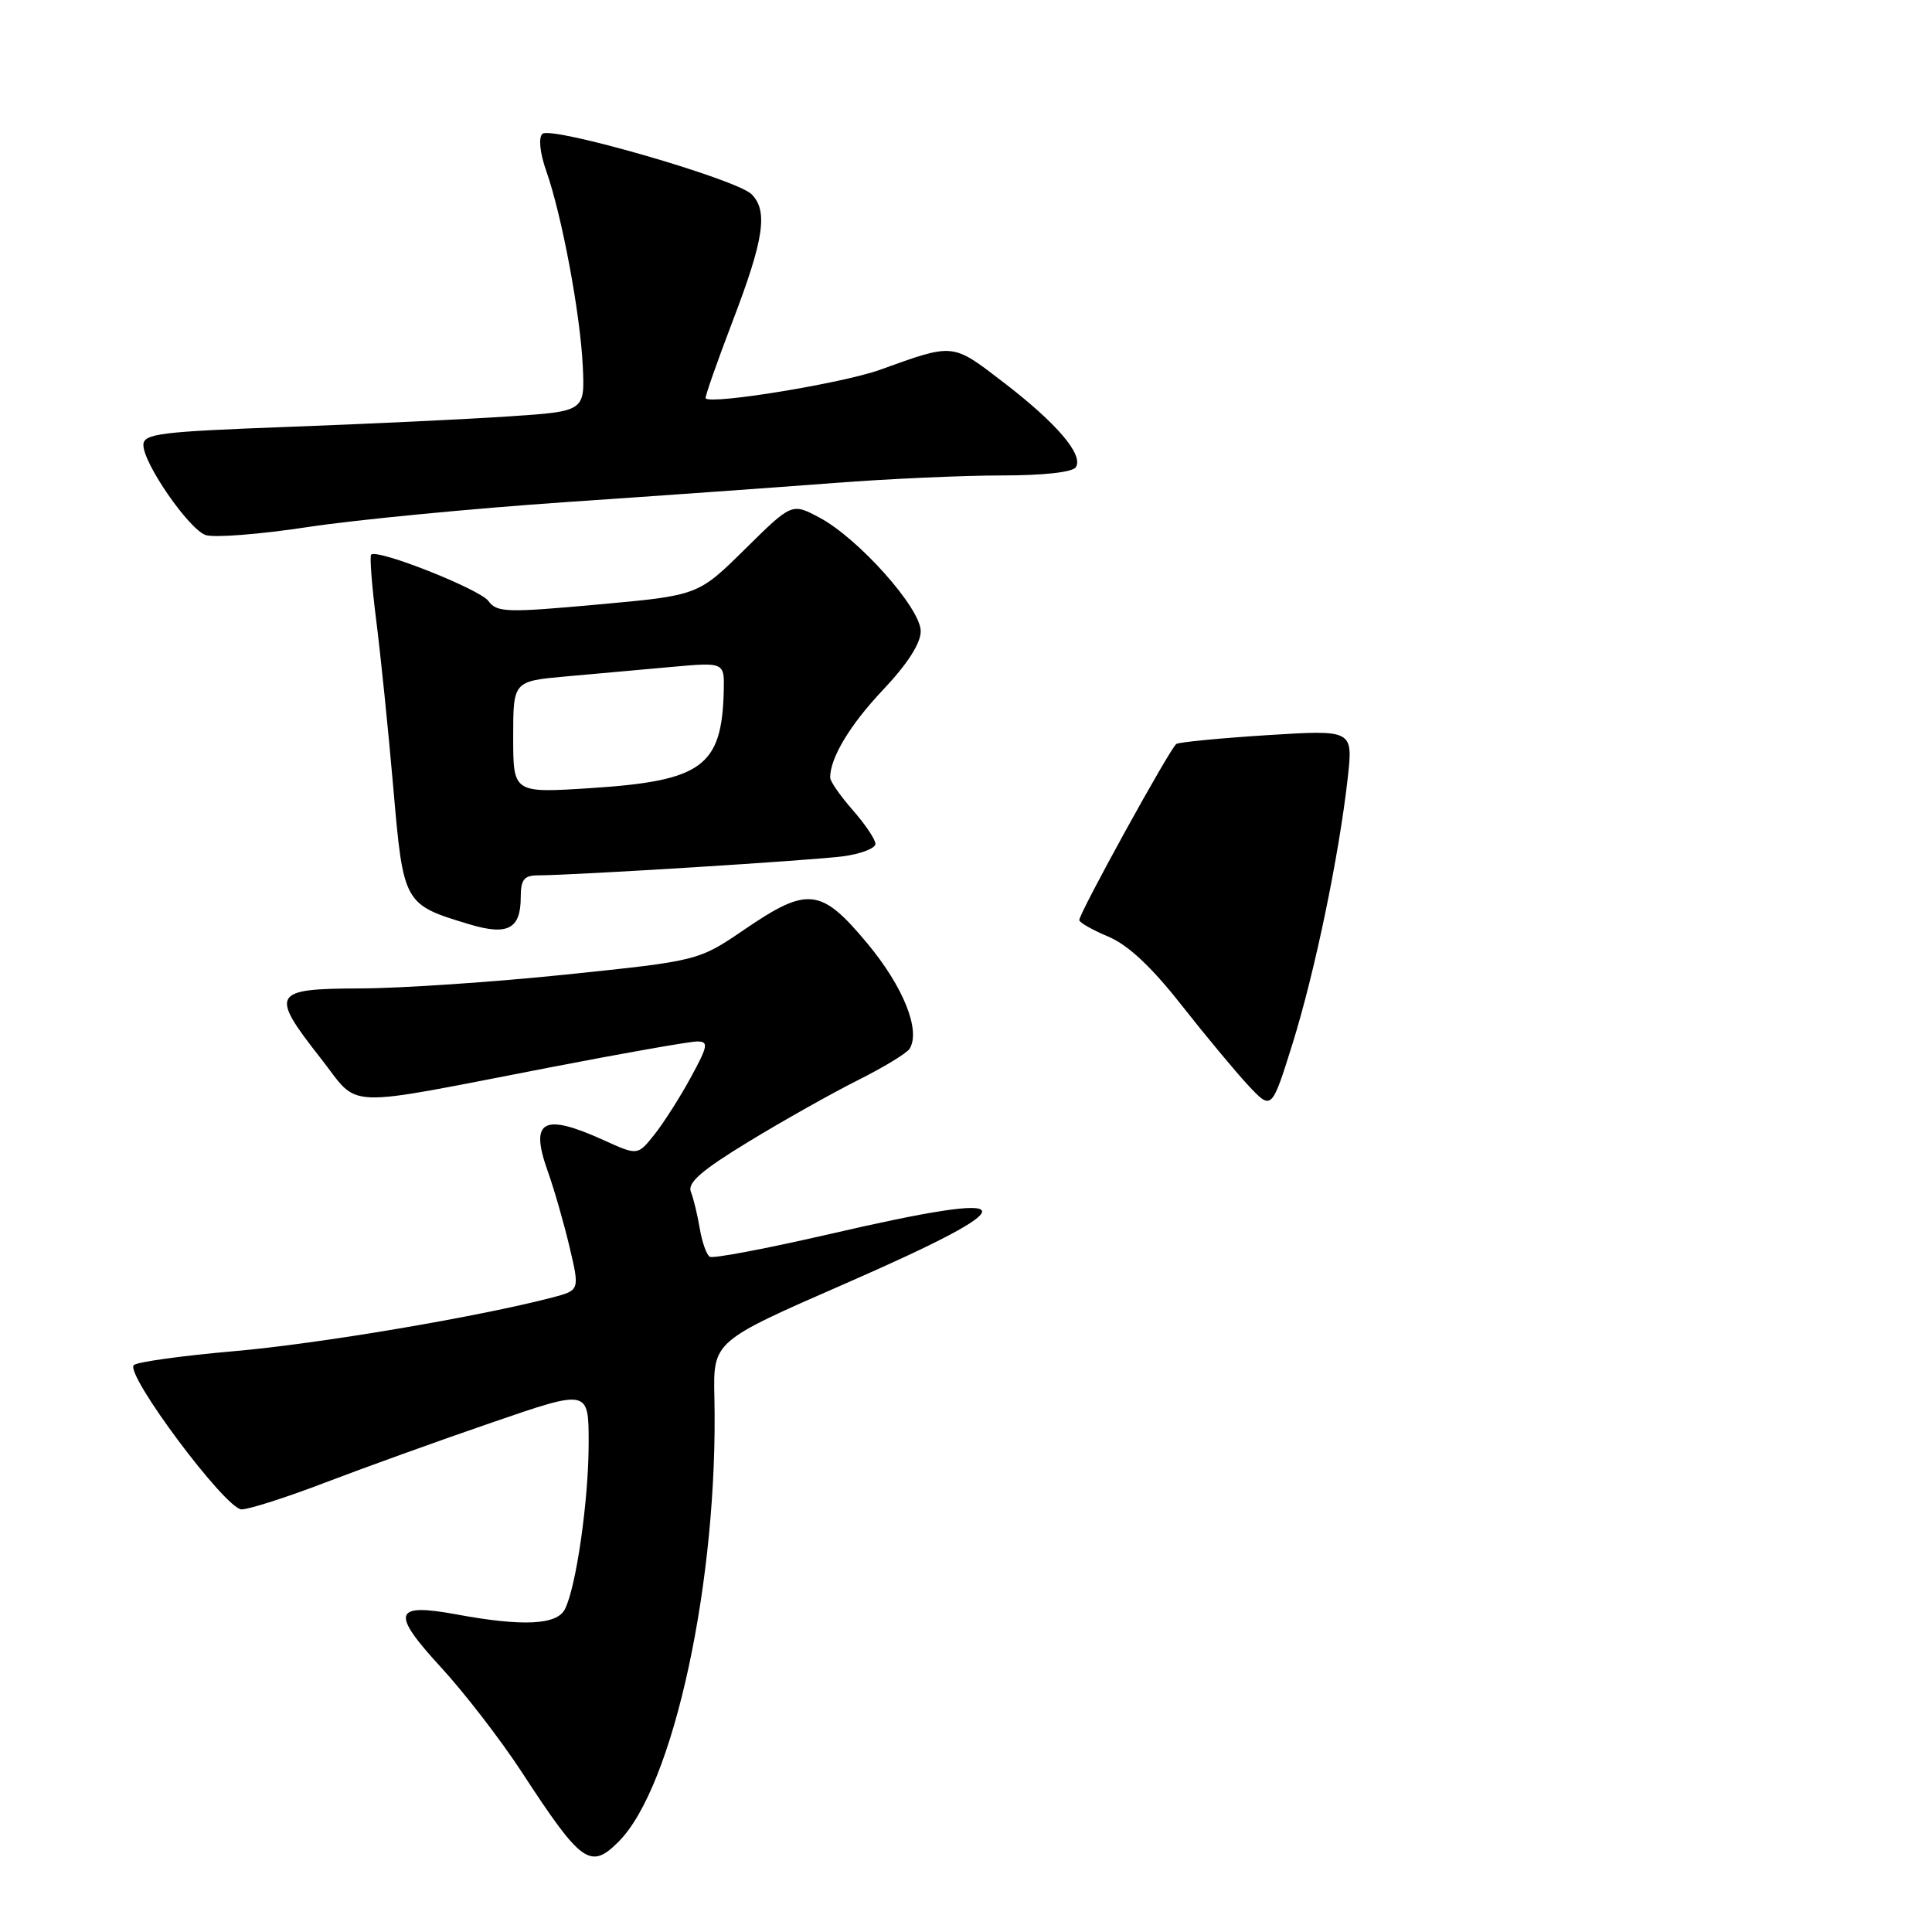 <?xml version="1.0" encoding="UTF-8" standalone="no"?>
<!DOCTYPE svg PUBLIC "-//W3C//DTD SVG 1.1//EN" "http://www.w3.org/Graphics/SVG/1.1/DTD/svg11.dtd" >
<svg xmlns="http://www.w3.org/2000/svg" xmlns:xlink="http://www.w3.org/1999/xlink" version="1.1" viewBox="0 0 256 256">
 <g >
 <path fill="currentColor"
d=" M 81.96 244.04 C 89.27 236.73 95.20 209.24 94.66 185.12 C 94.50 177.73 94.50 177.73 111.92 170.12 C 136.78 159.25 136.24 157.43 109.98 163.51 C 101.64 165.43 94.48 166.79 94.05 166.53 C 93.62 166.27 93.02 164.58 92.72 162.77 C 92.42 160.97 91.89 158.79 91.54 157.91 C 91.07 156.72 92.98 155.06 99.21 151.27 C 103.77 148.49 110.28 144.83 113.68 143.13 C 117.07 141.43 120.16 139.56 120.53 138.96 C 122.02 136.53 119.70 130.74 114.92 125.00 C 108.79 117.64 107.03 117.44 98.65 123.16 C 92.56 127.31 92.56 127.31 75.03 129.13 C 65.39 130.13 53.11 130.96 47.75 130.97 C 36.03 131.01 35.70 131.57 42.52 140.26 C 47.80 146.99 44.74 146.87 73.06 141.40 C 82.72 139.53 91.41 138.00 92.37 138.00 C 93.92 138.00 93.83 138.55 91.52 142.79 C 90.09 145.42 87.92 148.82 86.70 150.35 C 84.49 153.12 84.49 153.12 80.00 151.08 C 71.97 147.44 70.17 148.42 72.56 155.14 C 73.42 157.54 74.72 162.08 75.47 165.24 C 76.82 170.97 76.82 170.97 73.16 171.93 C 63.26 174.51 42.18 178.07 31.00 179.04 C 24.12 179.64 18.16 180.47 17.73 180.88 C 16.52 182.07 29.91 200.00 32.01 200.00 C 33.01 200.00 38.03 198.39 43.16 196.42 C 48.30 194.46 58.24 190.87 65.25 188.47 C 78.00 184.08 78.00 184.08 78.00 191.21 C 78.00 198.81 76.34 210.36 74.84 213.25 C 73.77 215.32 69.24 215.53 60.56 213.93 C 52.12 212.37 51.73 213.64 58.45 220.95 C 61.56 224.33 66.36 230.56 69.13 234.80 C 77.04 246.92 78.22 247.78 81.96 244.04 Z  M 69.00 118.88 C 69.00 116.56 69.44 116.00 71.25 115.99 C 76.26 115.97 107.79 114.00 111.75 113.46 C 114.09 113.14 116.00 112.40 116.00 111.82 C 116.00 111.24 114.65 109.23 113.00 107.35 C 111.35 105.47 110.00 103.53 110.00 103.03 C 110.00 100.40 112.65 96.00 117.06 91.35 C 120.25 87.97 122.00 85.24 122.00 83.64 C 122.00 80.58 113.73 71.31 108.56 68.57 C 104.92 66.64 104.92 66.64 98.71 72.77 C 92.50 78.90 92.50 78.90 79.22 80.10 C 67.14 81.20 65.83 81.16 64.72 79.64 C 63.56 78.06 49.98 72.69 49.18 73.49 C 48.97 73.70 49.27 77.61 49.85 82.19 C 50.43 86.76 51.45 96.72 52.11 104.33 C 53.45 119.80 53.48 119.85 62.22 122.48 C 67.28 124.00 69.00 123.09 69.00 118.88 Z  M 75.00 66.53 C 87.38 65.69 103.35 64.55 110.50 64.00 C 117.65 63.45 127.64 63.00 132.69 63.00 C 138.30 63.00 142.15 62.57 142.56 61.90 C 143.58 60.25 140.05 56.10 132.99 50.68 C 126.12 45.41 126.47 45.45 116.60 49.00 C 111.62 50.79 94.19 53.64 93.50 52.78 C 93.38 52.62 95.00 48.00 97.10 42.50 C 101.23 31.71 101.79 27.94 99.59 25.74 C 97.60 23.74 72.96 16.64 71.86 17.74 C 71.33 18.27 71.55 20.30 72.39 22.68 C 74.45 28.53 76.89 41.56 77.22 48.50 C 77.50 54.50 77.50 54.50 67.50 55.17 C 62.00 55.54 48.84 56.17 38.25 56.56 C 21.13 57.20 19.00 57.46 19.00 58.97 C 19.00 61.41 24.97 70.05 27.23 70.89 C 28.29 71.28 34.41 70.81 40.83 69.83 C 47.25 68.86 62.62 67.38 75.00 66.53 Z  M 165.40 143.82 C 163.70 141.99 159.69 137.17 156.50 133.11 C 152.55 128.09 149.46 125.20 146.86 124.11 C 144.75 123.22 143.02 122.24 143.01 121.92 C 142.99 121.00 155.08 99.07 155.87 98.58 C 156.27 98.33 161.70 97.81 167.94 97.41 C 179.29 96.70 179.29 96.70 178.58 103.10 C 177.42 113.44 174.22 128.84 171.26 138.32 C 168.50 147.13 168.50 147.13 165.40 143.82 Z  M 68.00 97.67 C 68.00 90.26 68.00 90.26 75.00 89.63 C 78.85 89.28 85.15 88.72 89.00 88.37 C 96.00 87.74 96.00 87.74 95.90 91.62 C 95.64 101.57 93.02 103.48 78.25 104.43 C 68.00 105.09 68.00 105.09 68.00 97.67 Z "/>
</g>
</svg>